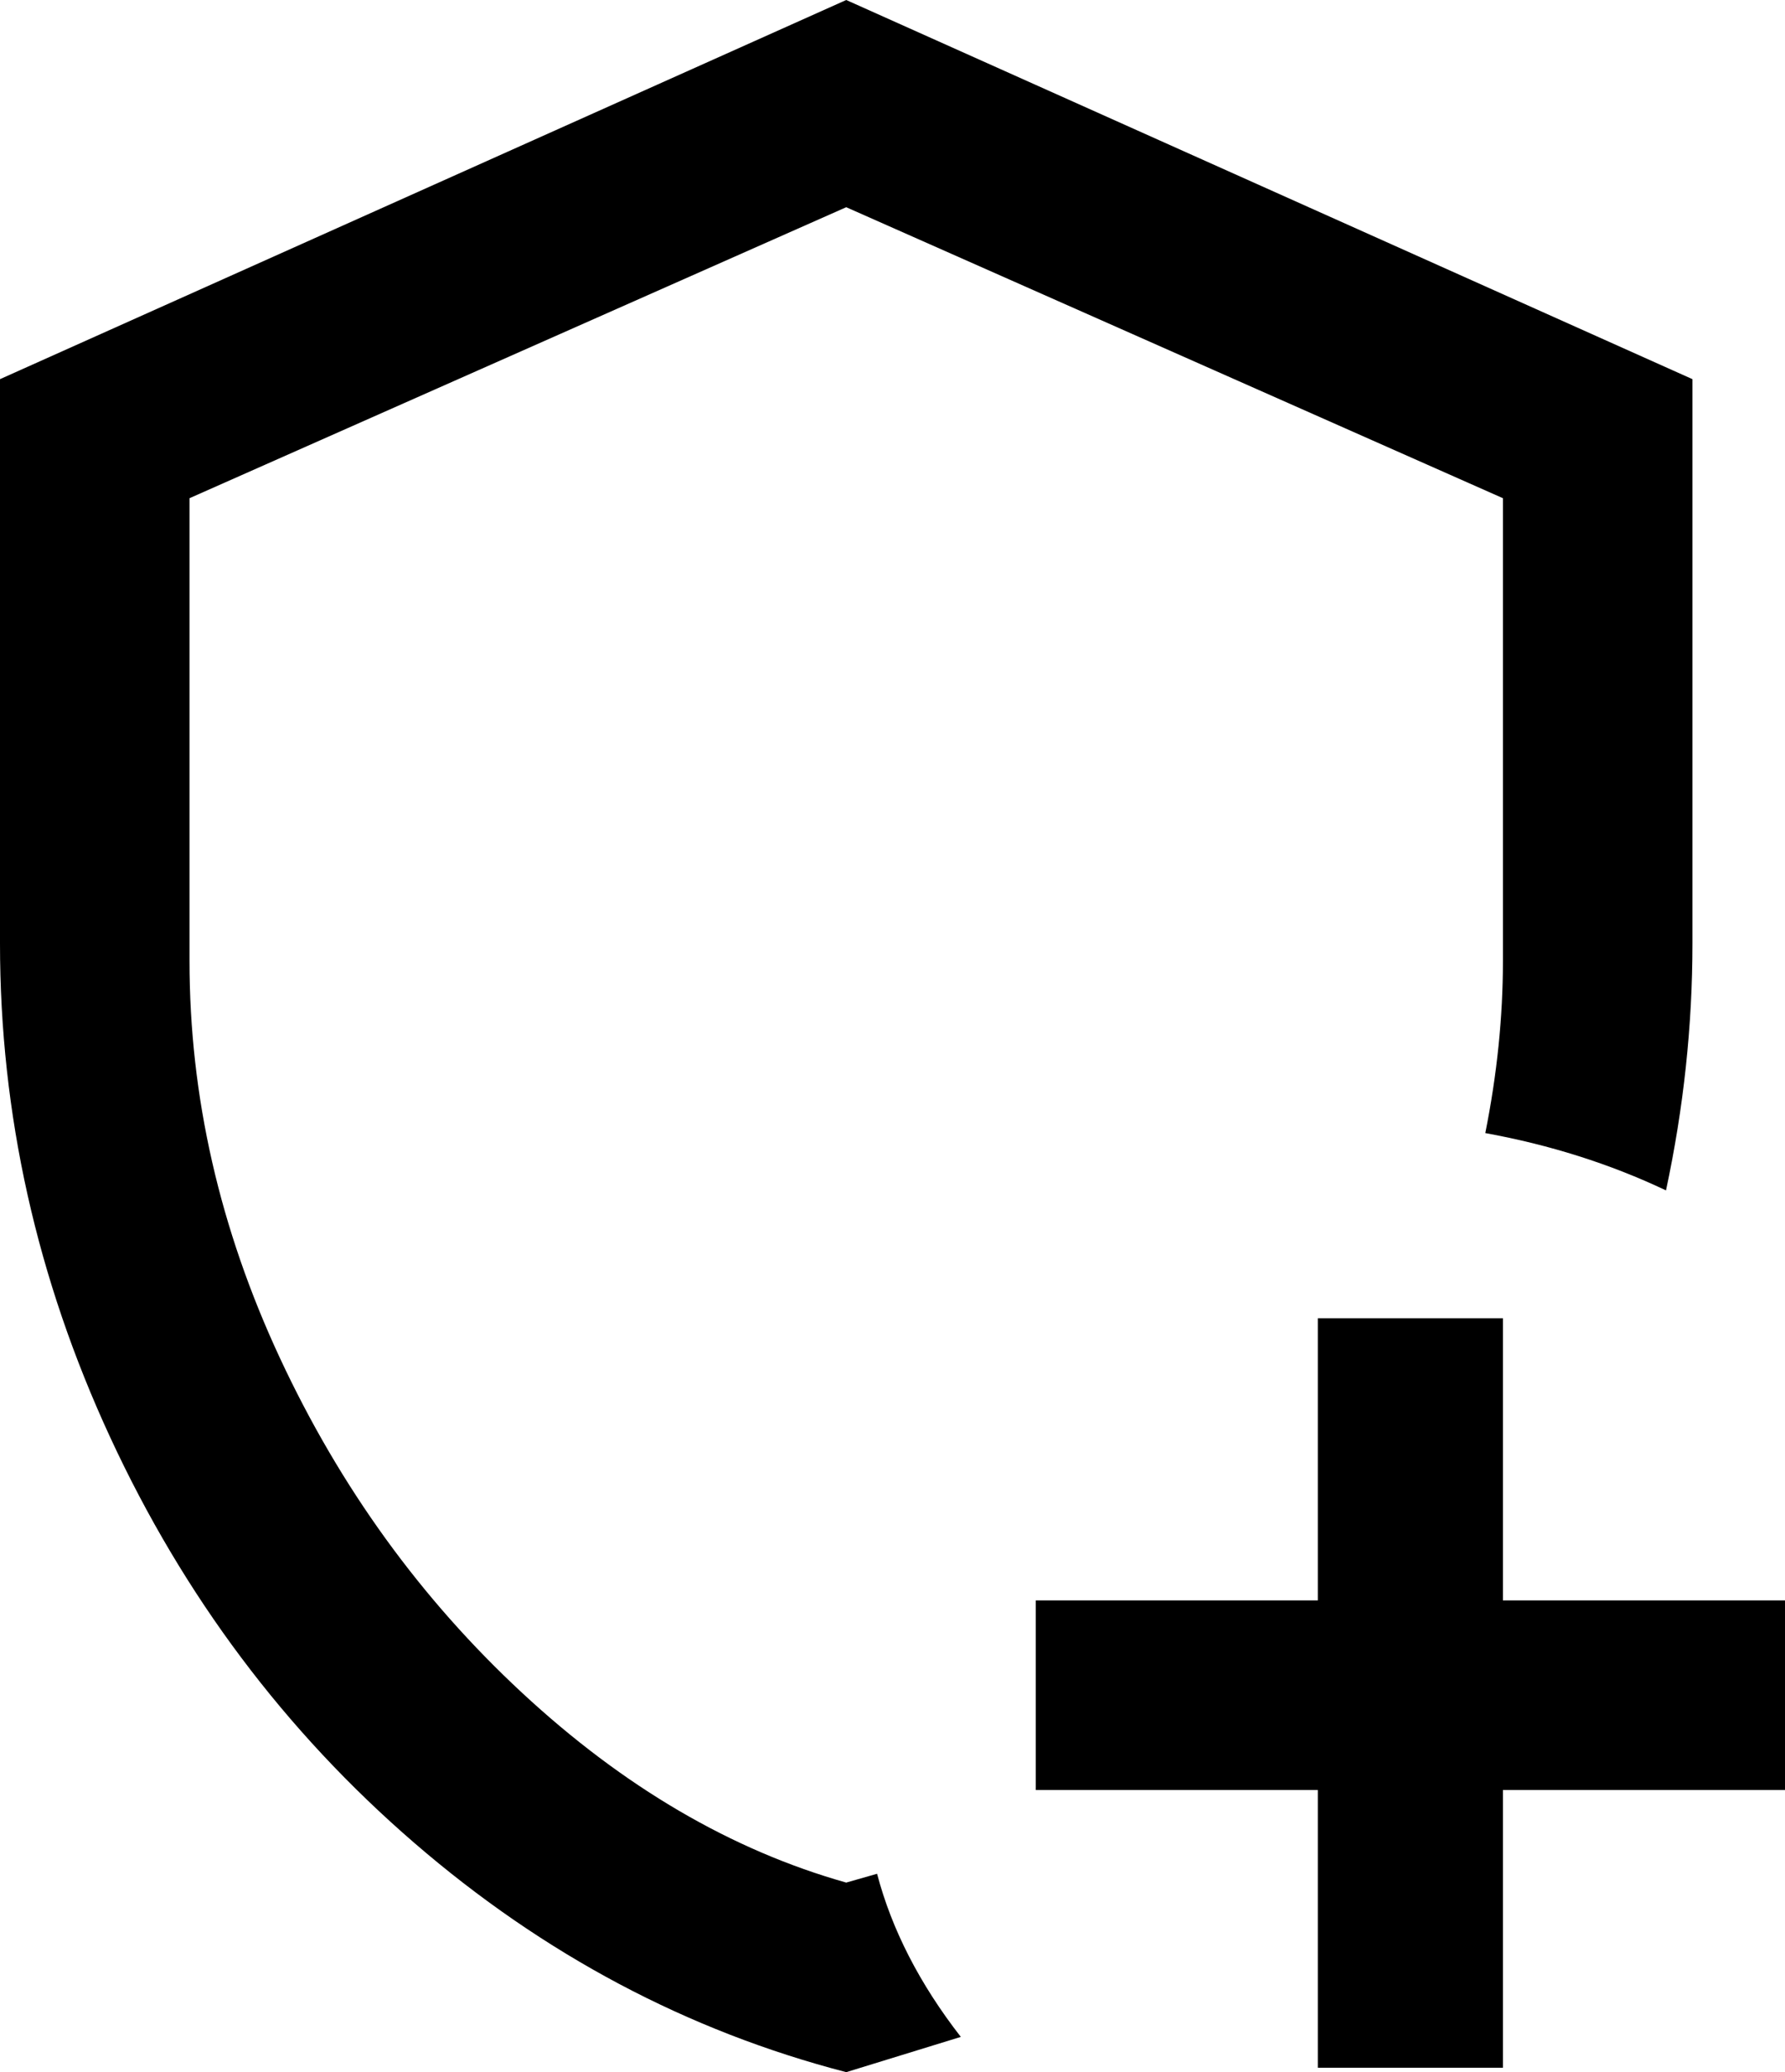 <svg xmlns="http://www.w3.org/2000/svg" viewBox="64 -43 405 470">
      <g transform="scale(1 -1) translate(0 -384)">
        <path d="M405 21V-42H363V21H299V64H363V128H405V64H469V21ZM448 213Q448 185 442 157Q423 166 401 170Q405 190 405 209V314L256 380L107 314V209Q107 163 127.5 119.0Q148 75 182.5 43.0Q217 11 256 0L263 2Q268 -17 282 -35L256 -43Q202 -29 158.0 9.0Q114 47 89.0 101.0Q64 155 64 213V341L256 427L448 341Z" />
      </g>
    </svg>